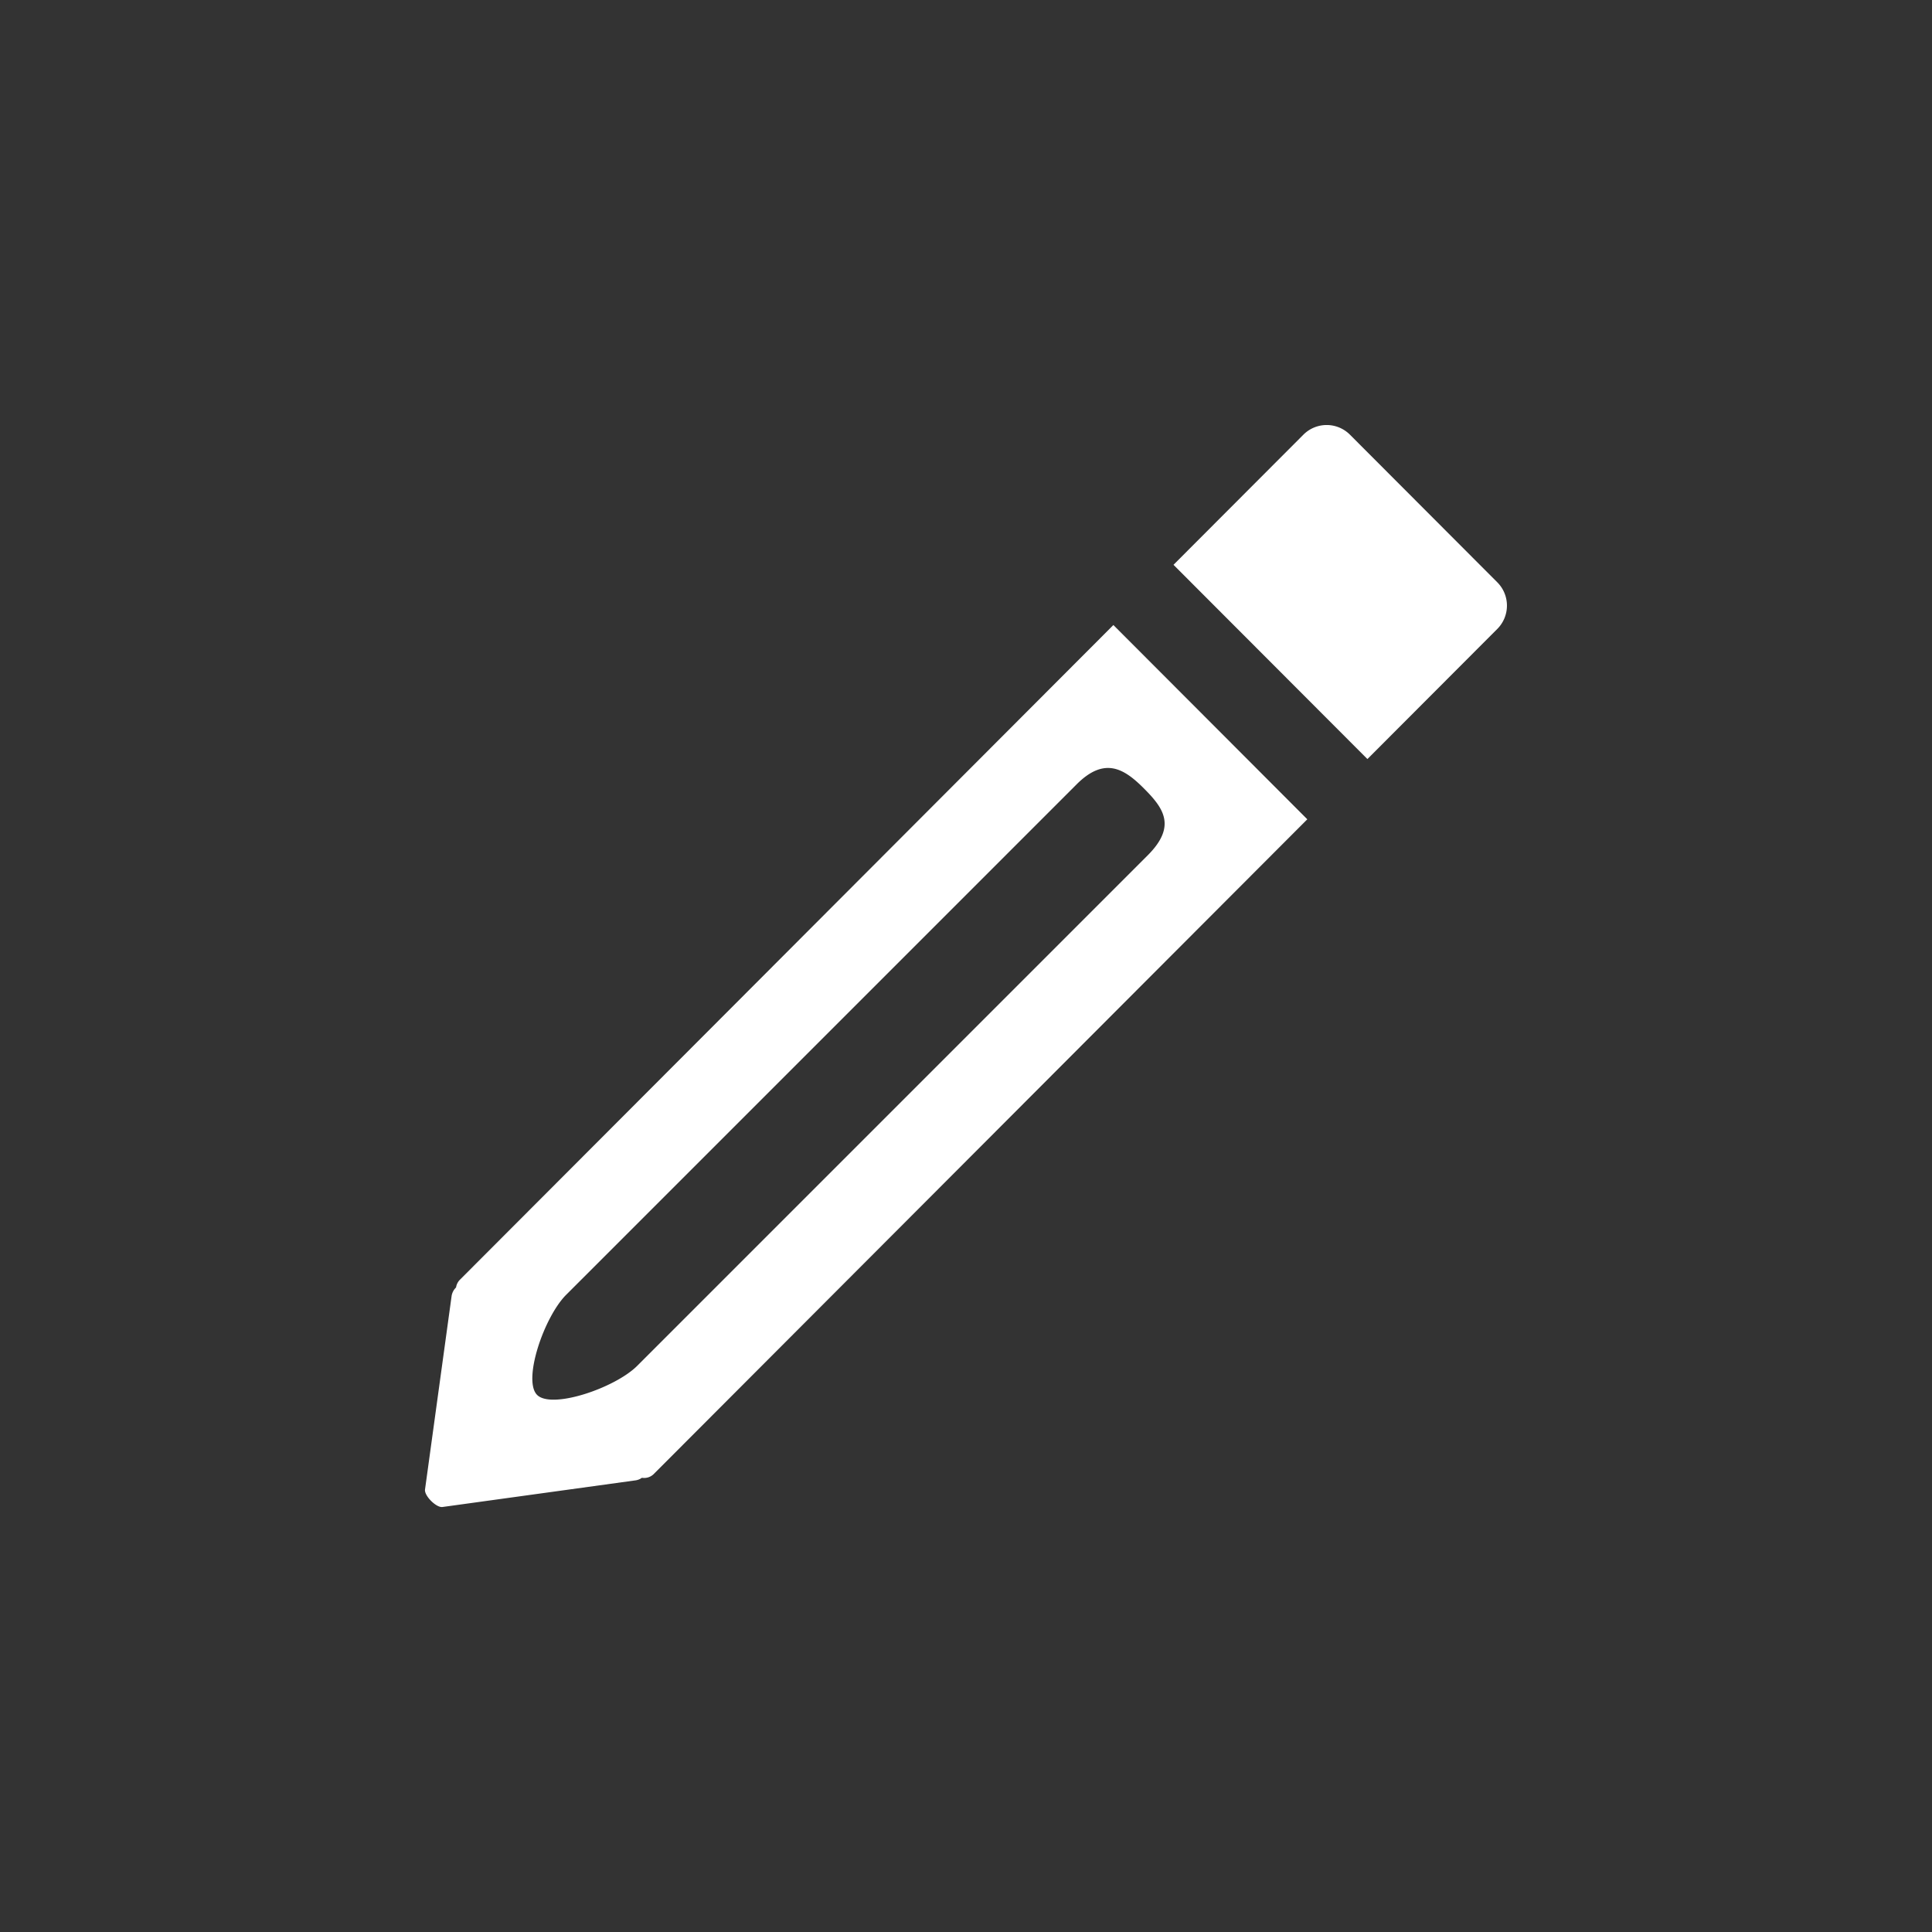 <svg xmlns="http://www.w3.org/2000/svg" width="100" height="100" viewBox="0 0 500 500">
  <rect x="0" y="0" width="500" height="500" fill="#333333" stroke="none"/>
<defs>
    <style>
      .cls-1 {
        fill: #fff;
        fill-rule: evenodd;
      }
    </style>
  </defs>
  <path id="regular" class="cls-1" d="M387.506,162.763l-21.579,21.618-11.041,11.061-1,1L303.7,146.172l1-1,11.04-11.061,21.579-21.618a8.505,8.505,0,0,1,12.044,0l38.14,38.209A8.543,8.543,0,0,1,387.506,162.763ZM326.282,224.1L169.207,381.46a3.538,3.538,0,0,1-3.086.991,3.682,3.682,0,0,1-1.6.658l-50.012,6.9c-1.606.221-4.738-2.916-4.516-4.525l6.884-50.1a3.921,3.921,0,0,1,1.15-2.191,3.535,3.535,0,0,1,1-2L276.1,173.823l9.535-9.552,2.509-2.514,50.184,50.276-2.509,2.513ZM146.537,335.078l132.091-132.09c7.234-7.235,12.3-4.065,17.372,1.012s8.612,9.772,1.012,17.372L164.922,353.463C159.149,359.235,142.769,364.769,139,361S140.765,340.851,146.537,335.078Z"/>
</svg>
